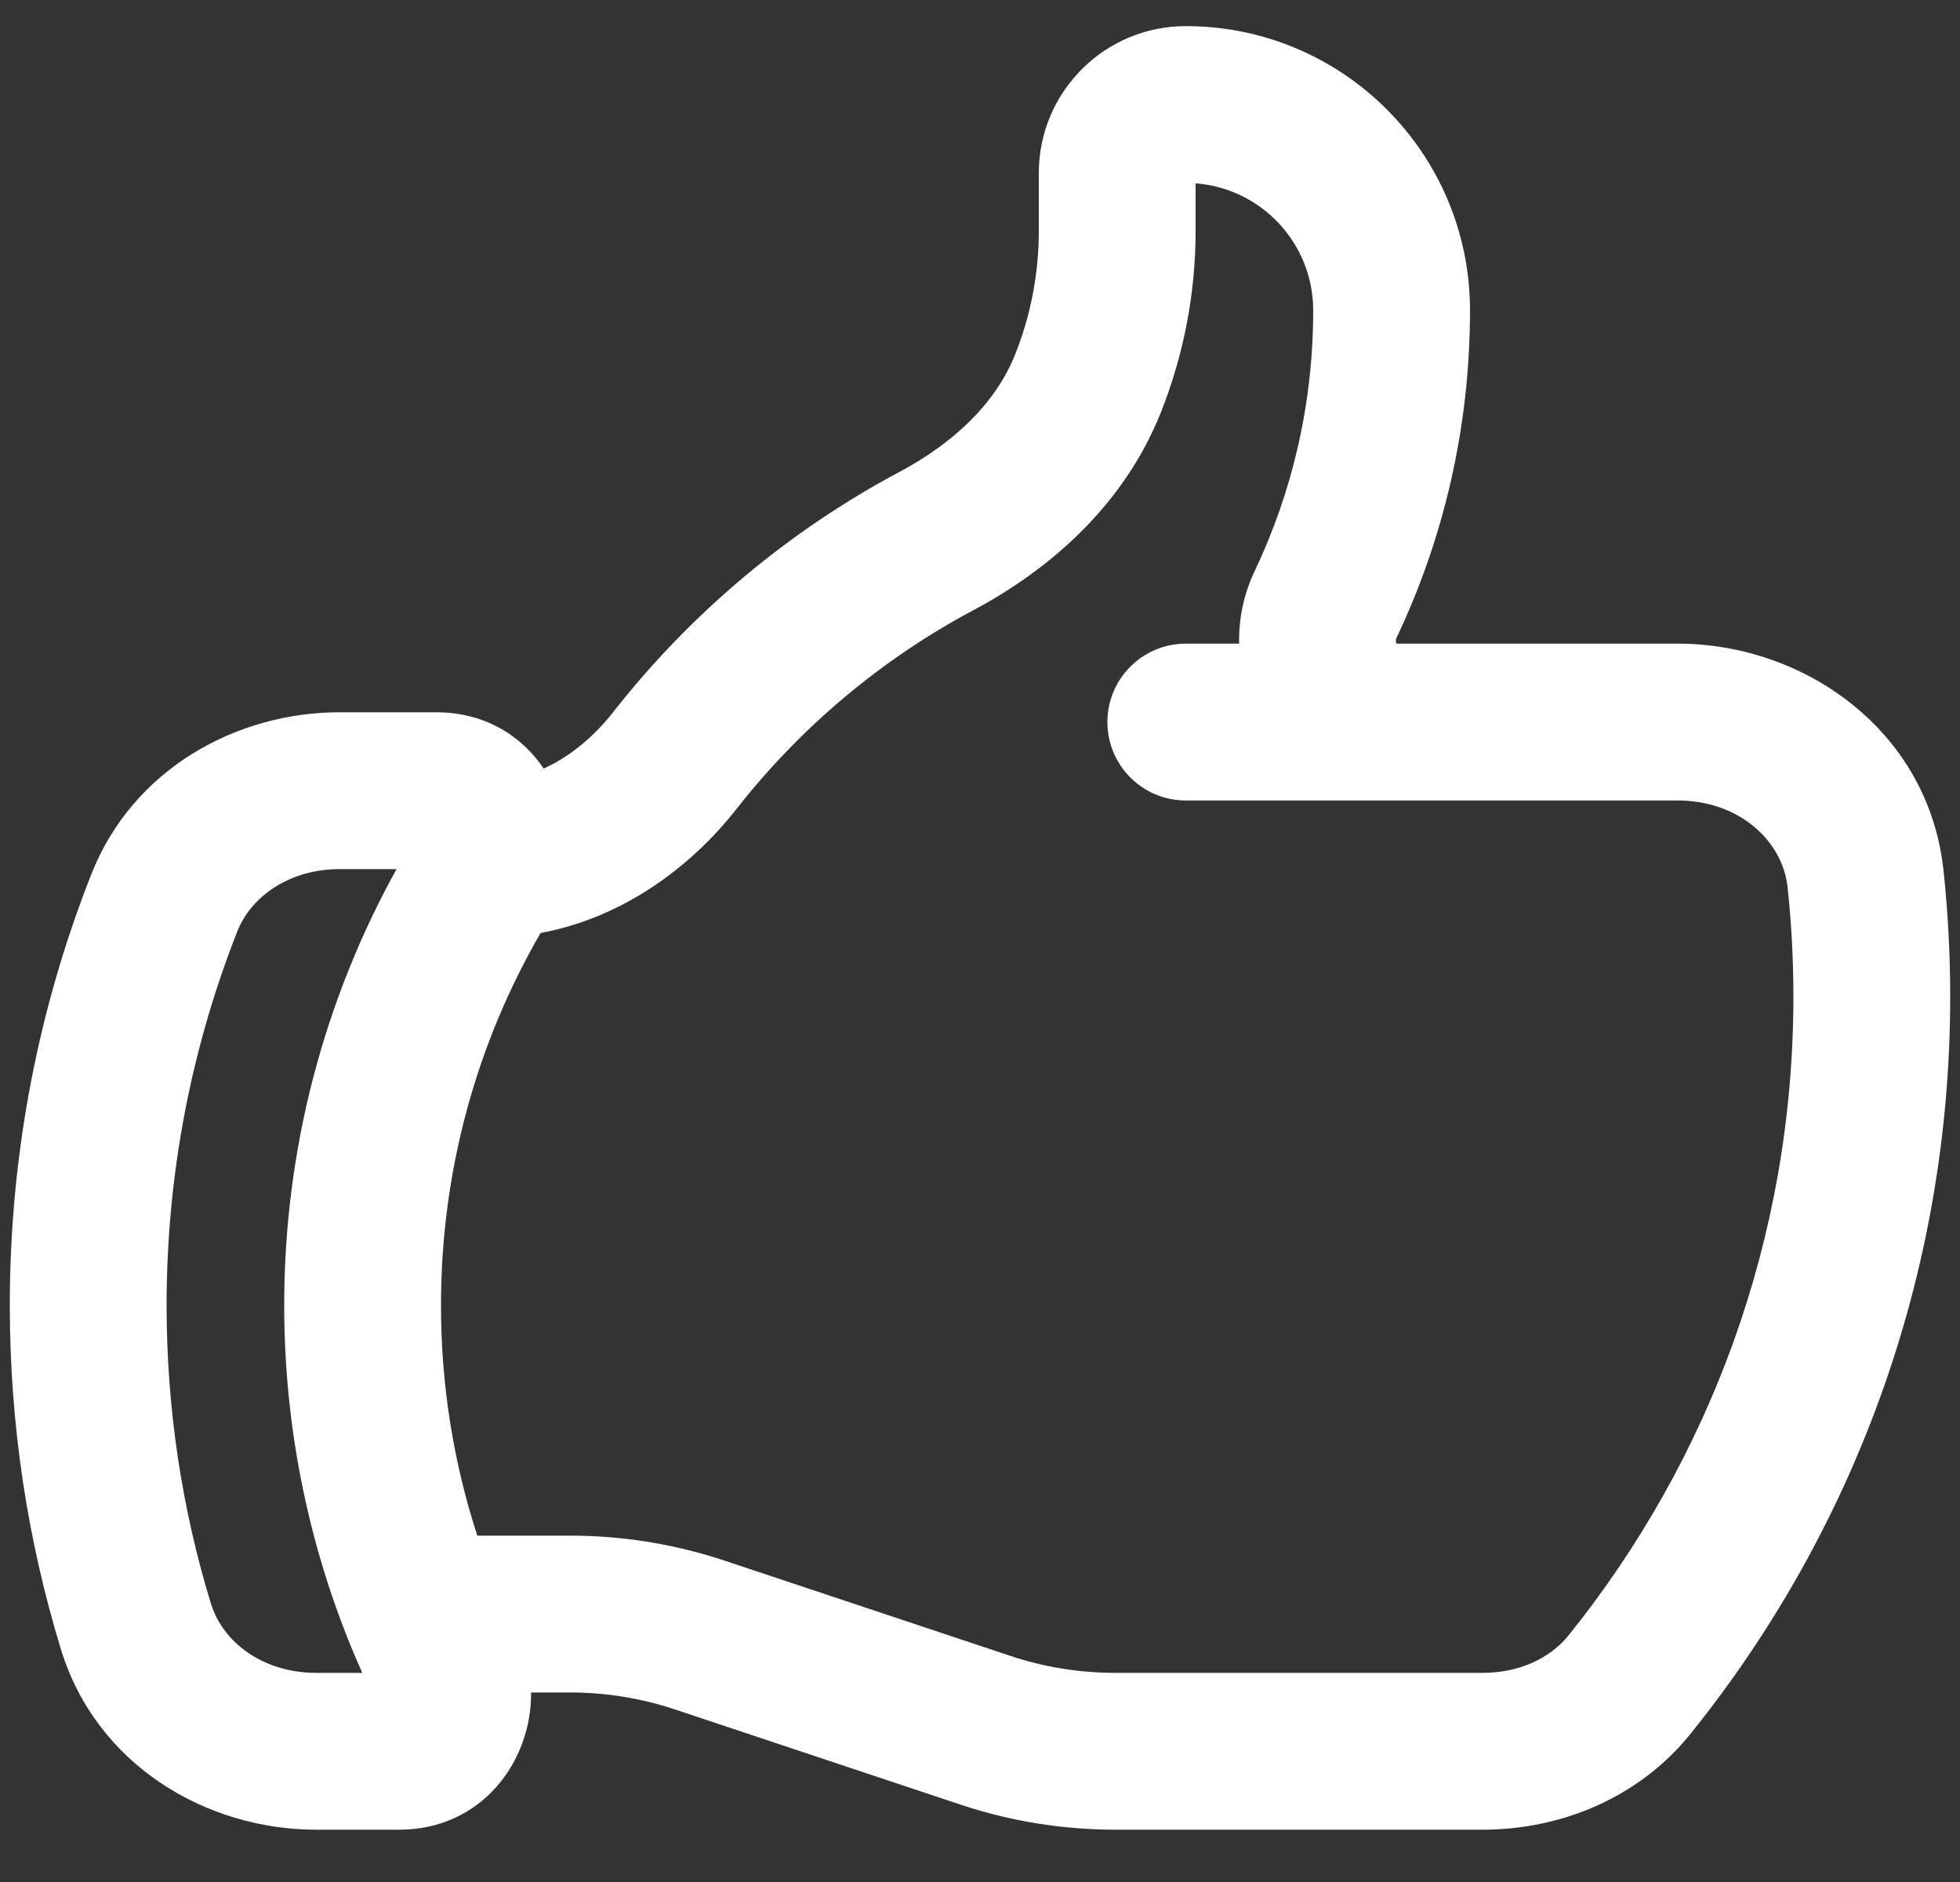 <svg width="25" height="24" viewBox="0 0 25 24" fill="none" xmlns="http://www.w3.org/2000/svg">
<rect x="0" y="0" width="25" height="24" fill="#333333" stroke="none"/>
<path fill-rule="evenodd" clip-rule="evenodd" d="M13.25 2.208C13.25 1.173 14.089 0.333 15.125 0.333C17.127 0.333 18.75 1.956 18.75 3.958C18.75 5.454 18.413 6.873 17.809 8.142C17.807 8.146 17.804 8.155 17.805 8.172C17.805 8.184 17.808 8.197 17.812 8.208H21.399C23.013 8.208 24.6 9.315 24.79 11.103C24.846 11.631 24.875 12.166 24.875 12.708C24.875 16.267 23.635 19.538 21.563 22.11C20.895 22.94 19.891 23.333 18.912 23.333H14.227C13.555 23.333 12.888 23.225 12.251 23.013L8.617 21.802C8.184 21.657 7.73 21.583 7.273 21.583H6.774C6.783 22.463 6.143 23.333 5.092 23.333H4.033C2.632 23.333 1.227 22.509 0.776 21.029C0.352 19.641 0.125 18.169 0.125 16.646C0.125 14.707 0.493 12.852 1.165 11.148C1.695 9.804 3.019 9.083 4.333 9.083H5.561C6.181 9.083 6.651 9.38 6.935 9.801C7.257 9.654 7.563 9.41 7.821 9.081C8.809 7.822 10.053 6.774 11.476 6.016C12.181 5.641 12.705 5.128 12.946 4.526C13.147 4.024 13.25 3.488 13.25 2.947V2.208ZM5.058 11.083H4.333C3.705 11.083 3.207 11.42 3.025 11.882C2.445 13.356 2.125 14.962 2.125 16.646C2.125 17.969 2.322 19.245 2.689 20.445C2.842 20.949 3.361 21.333 4.033 21.333H4.621C4.566 21.21 4.512 21.085 4.461 20.959C3.922 19.625 3.625 18.169 3.625 16.646C3.625 14.63 4.145 12.733 5.058 11.083ZM6.895 11.898C7.928 11.706 8.798 11.076 9.395 10.315C10.212 9.274 11.241 8.407 12.416 7.781C13.397 7.259 14.335 6.438 14.803 5.269C15.098 4.53 15.25 3.742 15.25 2.947V2.338C16.089 2.402 16.75 3.103 16.75 3.958C16.75 5.15 16.482 6.277 16.003 7.283C15.86 7.584 15.799 7.901 15.805 8.208H15.125C14.573 8.208 14.125 8.656 14.125 9.208C14.125 9.761 14.573 10.208 15.125 10.208H21.399C22.18 10.208 22.738 10.721 22.801 11.315C22.85 11.772 22.875 12.237 22.875 12.708C22.875 15.794 21.801 18.627 20.006 20.856C19.77 21.149 19.375 21.333 18.912 21.333H14.227C13.77 21.333 13.316 21.26 12.883 21.115L9.249 19.904C8.612 19.692 7.945 19.583 7.273 19.583H6.088C5.787 18.659 5.625 17.672 5.625 16.646C5.625 14.915 6.087 13.294 6.895 11.898Z" fill="white"/>
</svg>
